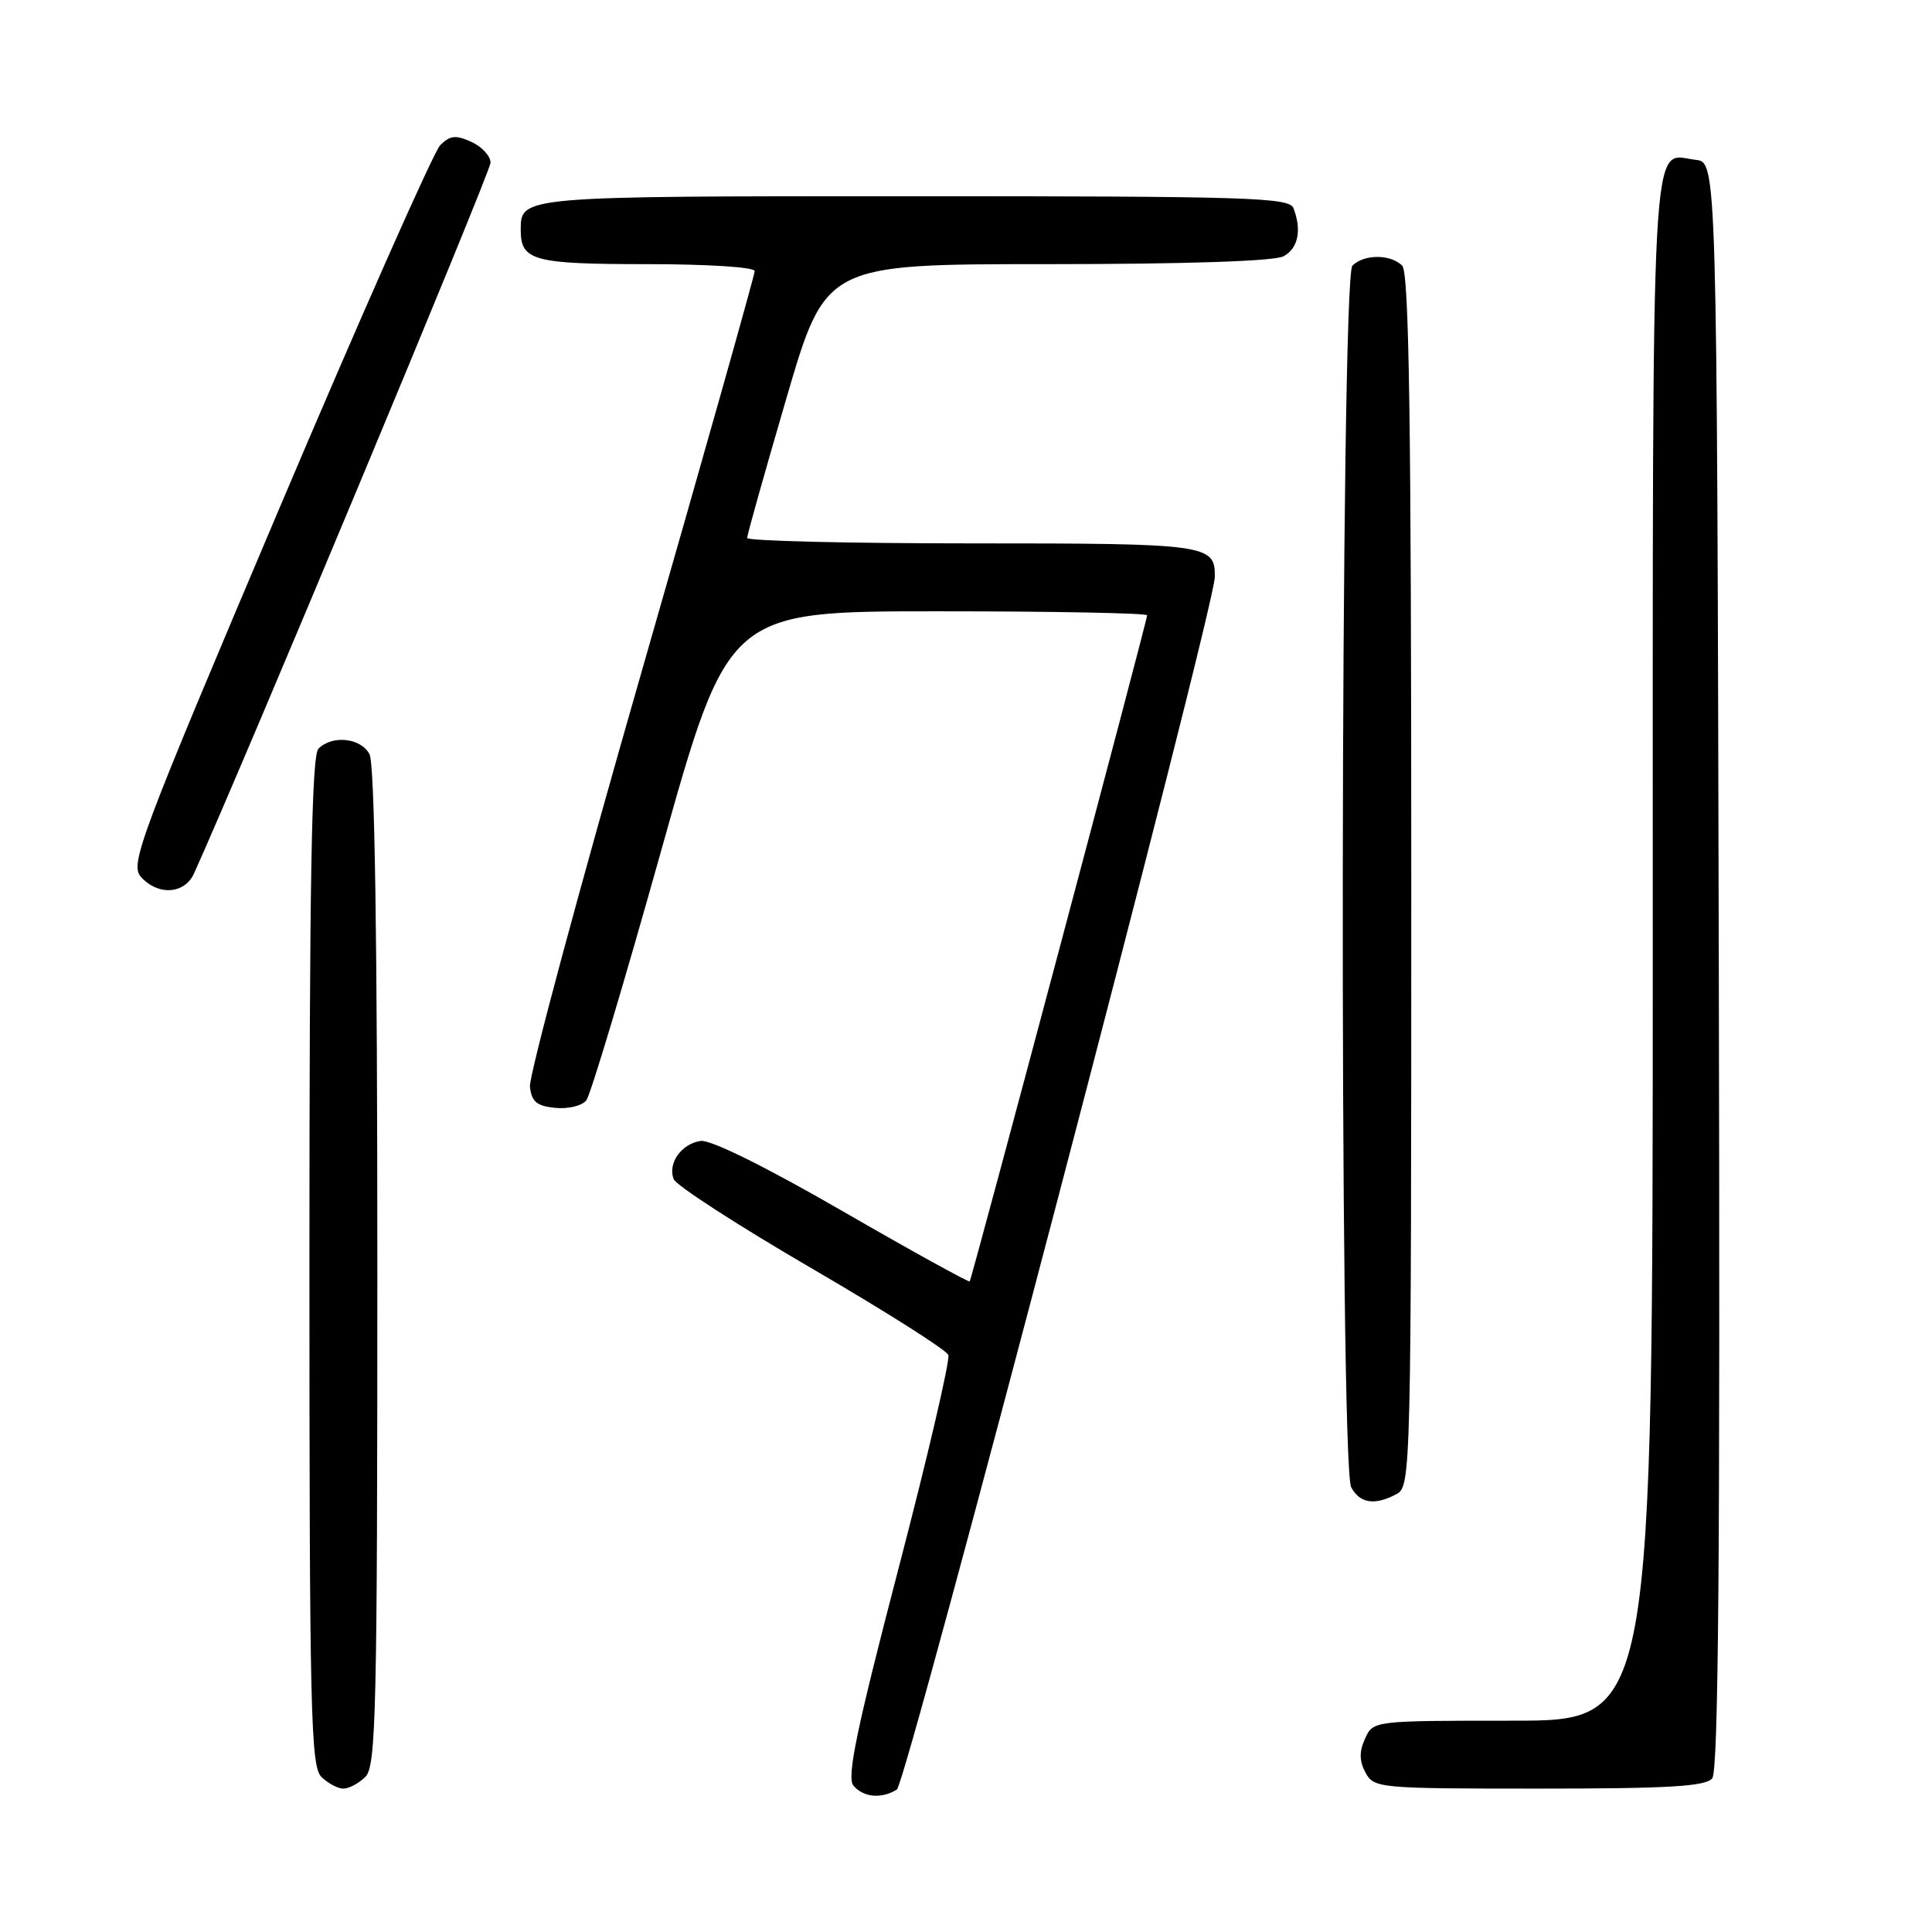 <?xml version="1.0" encoding="UTF-8" standalone="no"?>
<!DOCTYPE svg PUBLIC "-//W3C//DTD SVG 1.1//EN" "http://www.w3.org/Graphics/SVG/1.1/DTD/svg11.dtd" >
<svg xmlns="http://www.w3.org/2000/svg" xmlns:xlink="http://www.w3.org/1999/xlink" version="1.1" viewBox="0 0 256 256">
 <g >
 <path fill="currentColor"
d=" M 118.84 237.12 C 120.12 236.31 160.91 80.76 160.97 76.45 C 161.03 72.13 160.06 72.00 128.80 72.00 C 112.41 72.00 99.00 71.68 99.00 71.28 C 99.00 70.88 101.34 62.56 104.20 52.78 C 109.40 35.00 109.40 35.00 138.77 35.00 C 157.10 35.00 168.86 34.61 170.07 33.96 C 172.01 32.92 172.52 30.51 171.39 27.58 C 170.85 26.17 165.48 26.00 121.09 26.00 C 68.77 26.00 69.00 25.98 69.00 30.50 C 69.00 34.54 70.69 35.00 85.70 35.00 C 93.78 35.00 100.00 35.40 100.00 35.92 C 100.00 36.43 93.24 60.39 84.97 89.17 C 76.70 117.95 70.06 142.62 70.22 144.00 C 70.44 145.99 71.13 146.56 73.59 146.80 C 75.28 146.97 77.13 146.52 77.69 145.80 C 78.25 145.09 82.71 130.21 87.60 112.75 C 96.50 81.00 96.50 81.00 124.25 81.00 C 139.51 81.00 152.00 81.24 152.00 81.53 C 152.00 82.25 128.78 169.43 128.49 169.79 C 128.36 169.94 120.77 165.75 111.62 160.47 C 101.48 154.61 94.15 150.99 92.84 151.18 C 90.28 151.56 88.46 154.14 89.26 156.24 C 89.58 157.07 97.79 162.38 107.51 168.04 C 117.23 173.70 125.40 178.87 125.66 179.54 C 125.91 180.21 122.93 193.01 119.02 207.98 C 113.49 229.18 112.18 235.51 113.08 236.60 C 114.39 238.17 116.83 238.39 118.84 237.12 Z  M 48.43 235.43 C 49.83 234.03 50.00 226.52 50.00 167.86 C 50.00 124.28 49.65 101.21 48.96 99.93 C 47.81 97.77 44.04 97.36 42.20 99.20 C 41.29 100.11 41.00 116.56 41.00 167.13 C 41.00 226.46 41.17 234.03 42.57 235.43 C 43.44 236.29 44.75 237.00 45.50 237.00 C 46.25 237.00 47.56 236.29 48.43 235.43 Z  M 226.88 235.64 C 227.71 234.65 227.94 205.68 227.75 127.89 C 227.50 21.50 227.50 21.50 224.69 21.18 C 218.64 20.48 219.00 13.82 219.00 125.62 C 219.00 228.00 219.00 228.00 200.48 228.00 C 181.96 228.00 181.96 228.00 180.88 230.37 C 180.09 232.10 180.11 233.33 180.93 234.87 C 182.04 236.94 182.66 237.00 203.91 237.00 C 221.09 237.00 226.00 236.71 226.88 235.64 Z  M 185.07 197.96 C 186.95 196.95 187.00 195.00 187.00 116.66 C 187.00 55.57 186.71 36.11 185.80 35.20 C 184.26 33.66 180.74 33.66 179.20 35.20 C 177.61 36.79 177.45 194.11 179.04 197.07 C 180.19 199.22 182.17 199.52 185.07 197.96 Z  M 25.70 115.75 C 31.93 102.03 65.00 22.77 65.00 21.56 C 65.00 20.68 63.86 19.44 62.46 18.80 C 60.39 17.86 59.63 17.94 58.33 19.24 C 57.46 20.12 47.81 41.89 36.90 67.63 C 18.39 111.30 17.18 114.54 18.69 116.21 C 20.95 118.71 24.46 118.48 25.70 115.75 Z "/>
</g>
</svg>